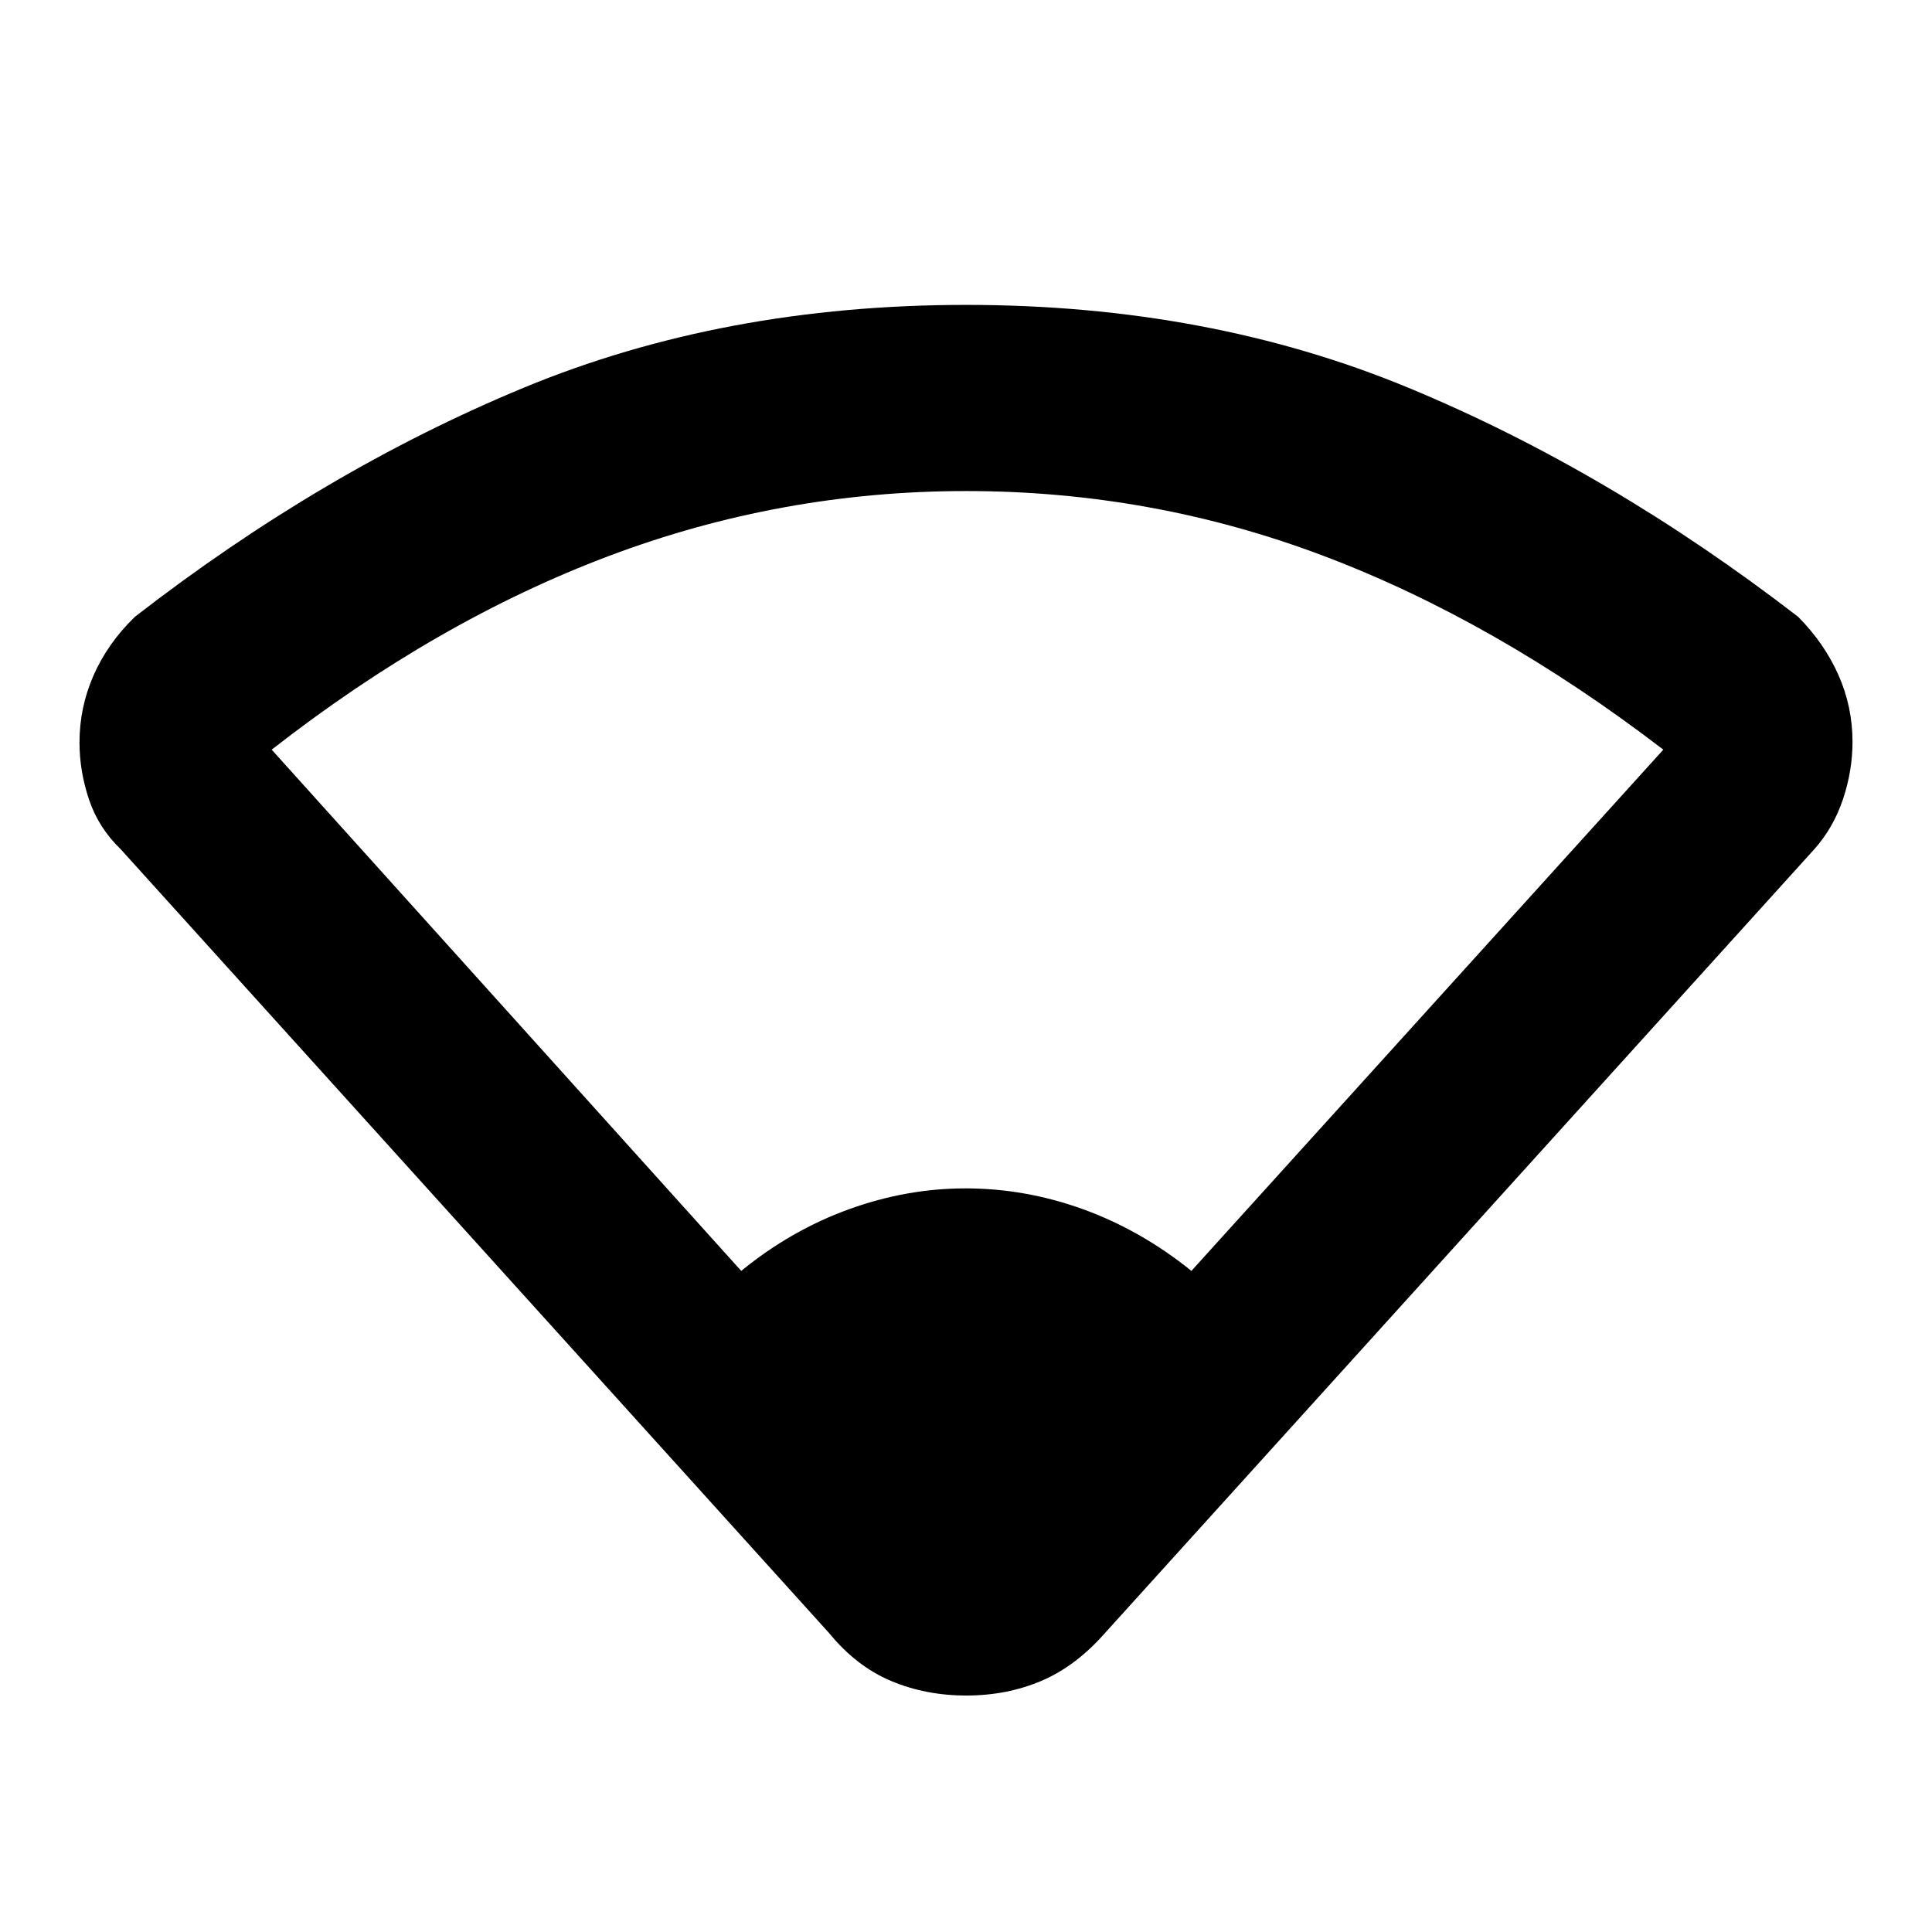<svg xmlns="http://www.w3.org/2000/svg" height="48" viewBox="0 -960 960 960" width="48"><path d="M368.31-328.5q24.76-20.21 53.45-30.61 28.69-10.39 57.99-10.39 29.8 0 58.49 10.39 28.69 10.4 53.76 30.61l234.5-259q-83.5-64-168.75-96.25T480.09-716q-91.92 0-177.5 32.25Q217-651.5 135-587.5l233.31 259Zm43.61 179.9L60-538q-11-10.58-15.75-24.67-4.75-14.08-4.75-28.42 0-17.41 7-33.35 7-15.93 20.5-29.06 93.5-72.5 193-113.75t220-41.25q120.5 0 220 41.25T893.5-653.5q13 13.12 20 28.89 7 15.77 7 33.23 0 14.38-4.75 28.56-4.75 14.18-14.34 24.91L549.09-148.59Q534.5-132 517.38-124.75q-17.13 7.25-37.25 7.25-20.13 0-37.38-7.25-17.25-7.25-30.83-23.85Z"/></svg>